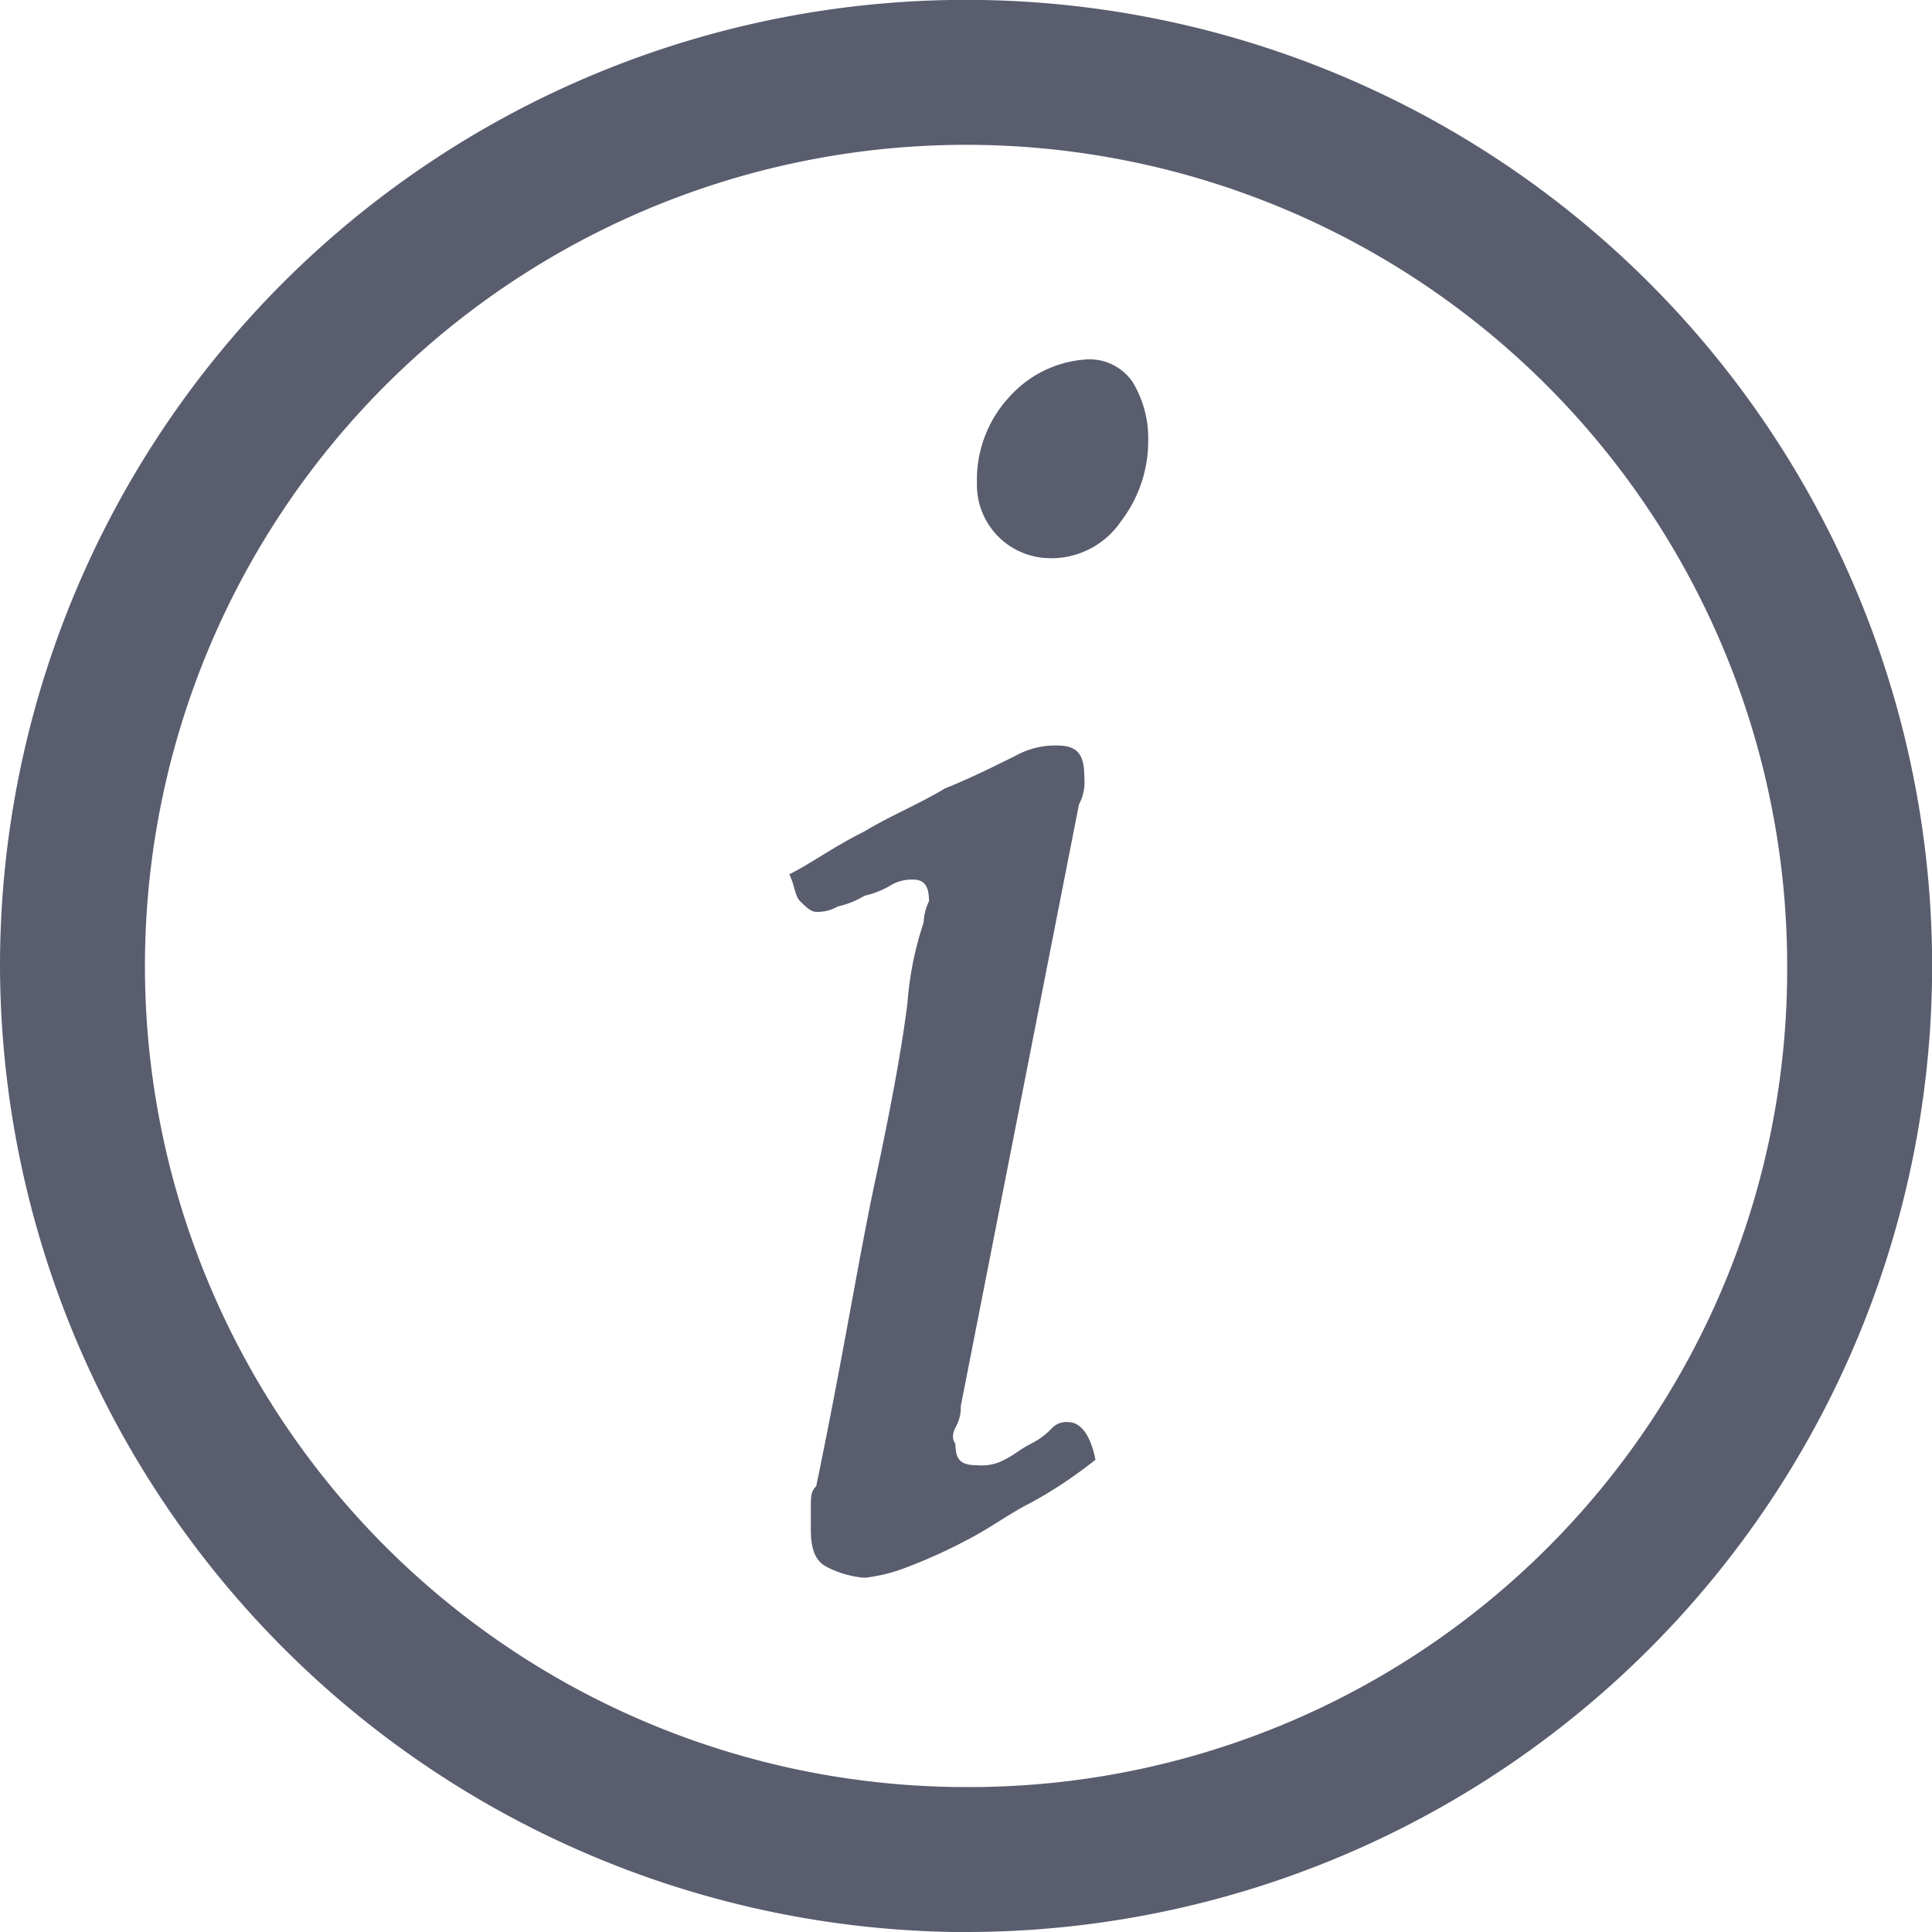 <svg xmlns="http://www.w3.org/2000/svg" width="16.155" height="16.155" viewBox="0 0 16.155 16.155"><defs><style>.a{fill:#595d6e;fill-rule:evenodd;}</style></defs><path class="a" d="M8.078,16.155A8.078,8.078,0,1,0,0,8.078a8.1,8.1,0,0,0,8.078,8.078Zm0-1.212a6.866,6.866,0,1,1,6.866-6.866,6.837,6.837,0,0,1-6.866,6.866Z"/><path class="a" d="M16.9,8.36a.613.613,0,0,1-.628-.628,1.019,1.019,0,0,1,.269-.718.943.943,0,0,1,.628-.314.437.437,0,0,1,.4.18.9.9,0,0,1,.135.494,1.1,1.1,0,0,1-.224.673.706.706,0,0,1-.583.314Zm-.763,7.09a.339.339,0,0,1-.045.18c-.045.09,0,.135,0,.135,0,.135.045.18.18.18A.4.4,0,0,0,16.5,15.9c.09-.045.135-.09.224-.135a.62.62,0,0,0,.18-.135.165.165,0,0,1,.135-.045c.09,0,.18.09.224.314a3.743,3.743,0,0,1-.539.359c-.18.09-.359.224-.539.314a4.373,4.373,0,0,1-.494.224,1.387,1.387,0,0,1-.359.09.832.832,0,0,1-.314-.09c-.09-.045-.135-.135-.135-.314V16.3c0-.09,0-.135.045-.18.224-1.077.359-1.93.494-2.558s.224-1.122.269-1.481a2.739,2.739,0,0,1,.135-.673.464.464,0,0,1,.045-.18c0-.135-.045-.18-.135-.18a.339.339,0,0,0-.18.045.758.758,0,0,1-.224.09.758.758,0,0,1-.224.09.339.339,0,0,1-.18.045c-.045,0-.09-.045-.135-.09s-.045-.135-.09-.224c.18-.09.359-.224.628-.359.224-.135.449-.224.673-.359.224-.09.4-.18.583-.269a.678.678,0,0,1,.359-.09c.18,0,.224.09.224.269a.4.4,0,0,1-.045.224Z" transform="translate(-8.103 -3.693)"/></svg>